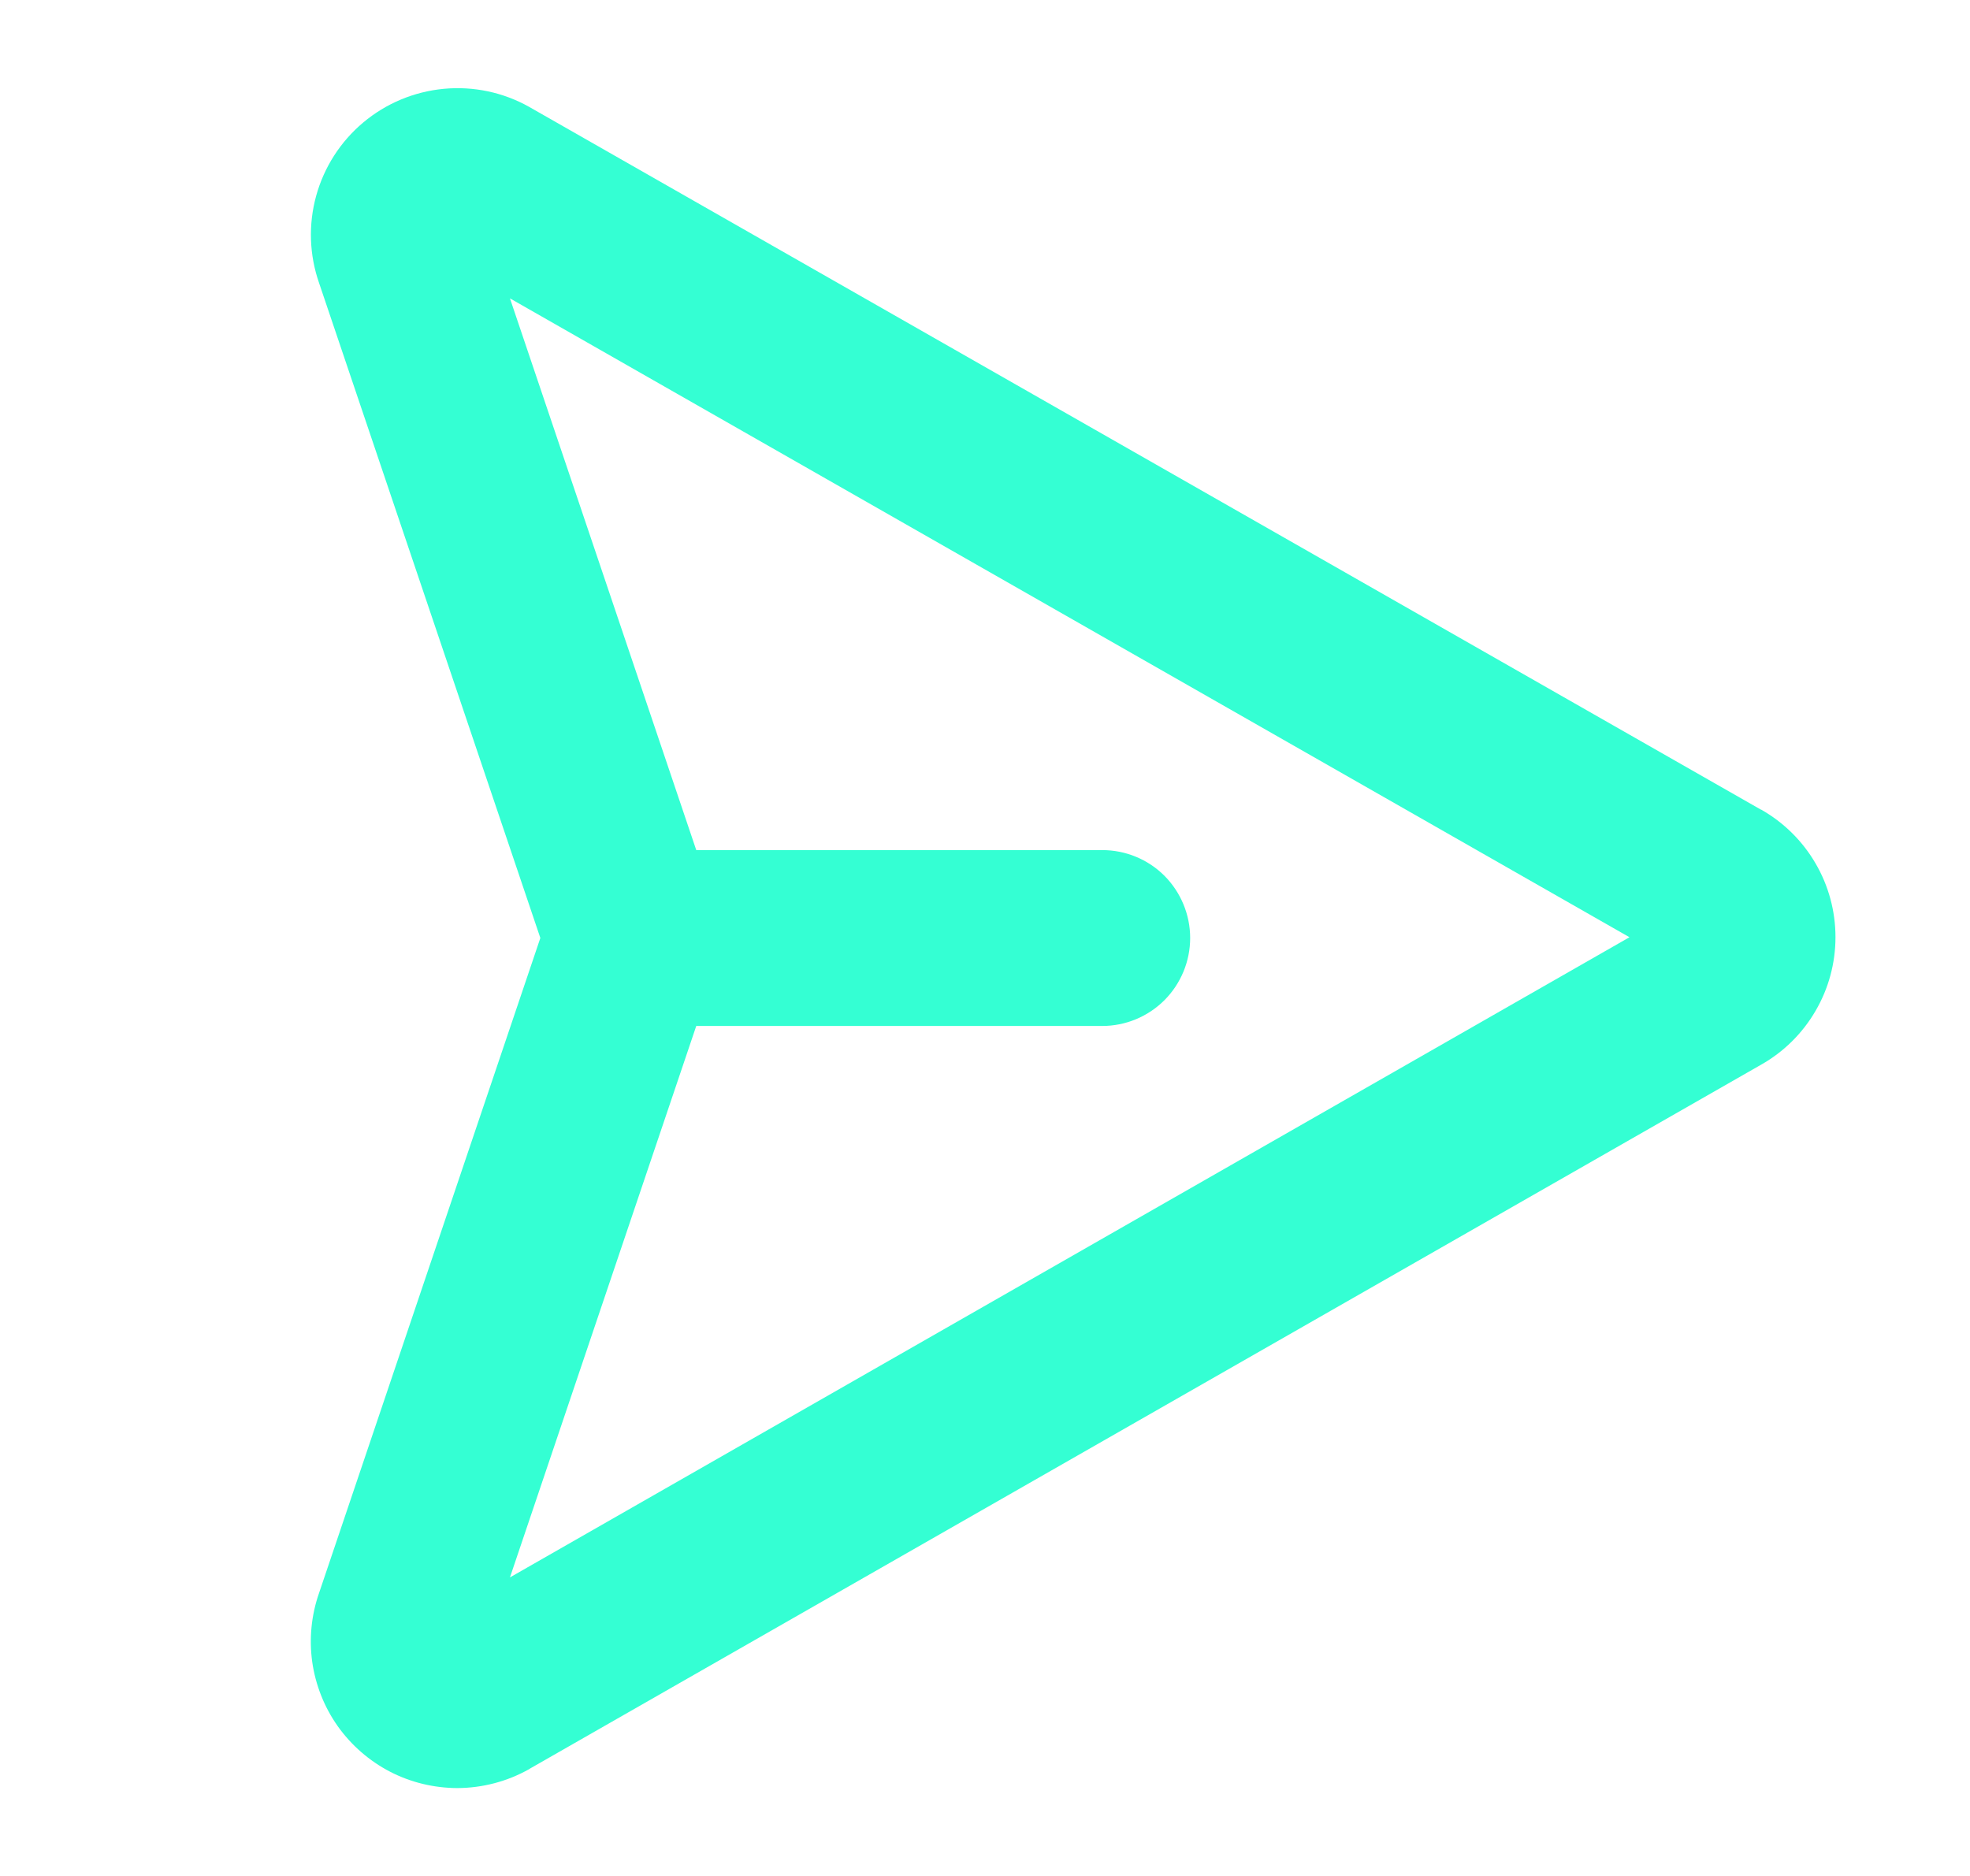 <svg width="21" height="20" viewBox="0 0 21 20" fill="none" xmlns="http://www.w3.org/2000/svg">
<path d="M18.77 8.631L5.64 1.139C5.364 0.984 5.046 0.917 4.73 0.947C4.414 0.977 4.115 1.102 3.872 1.306C3.629 1.51 3.454 1.783 3.37 2.089C3.286 2.395 3.297 2.719 3.402 3.019L5.76 10L3.402 16.981C3.319 17.217 3.294 17.469 3.328 17.716C3.363 17.963 3.456 18.199 3.6 18.403C3.745 18.607 3.936 18.773 4.157 18.888C4.379 19.003 4.625 19.062 4.875 19.063C5.143 19.062 5.407 18.993 5.641 18.861L5.648 18.856L18.773 11.351C19.014 11.215 19.214 11.017 19.353 10.778C19.493 10.539 19.566 10.268 19.566 9.991C19.566 9.715 19.493 9.443 19.353 9.204C19.214 8.965 19.014 8.768 18.773 8.631H18.77ZM5.436 16.817L7.422 10.938H11.75C11.998 10.938 12.237 10.839 12.413 10.663C12.588 10.487 12.687 10.249 12.687 10C12.687 9.752 12.588 9.513 12.413 9.337C12.237 9.161 11.998 9.063 11.75 9.063H7.422L5.436 3.181L17.37 9.992L5.436 16.817Z" fill="#34FFD3"/>
</svg>
